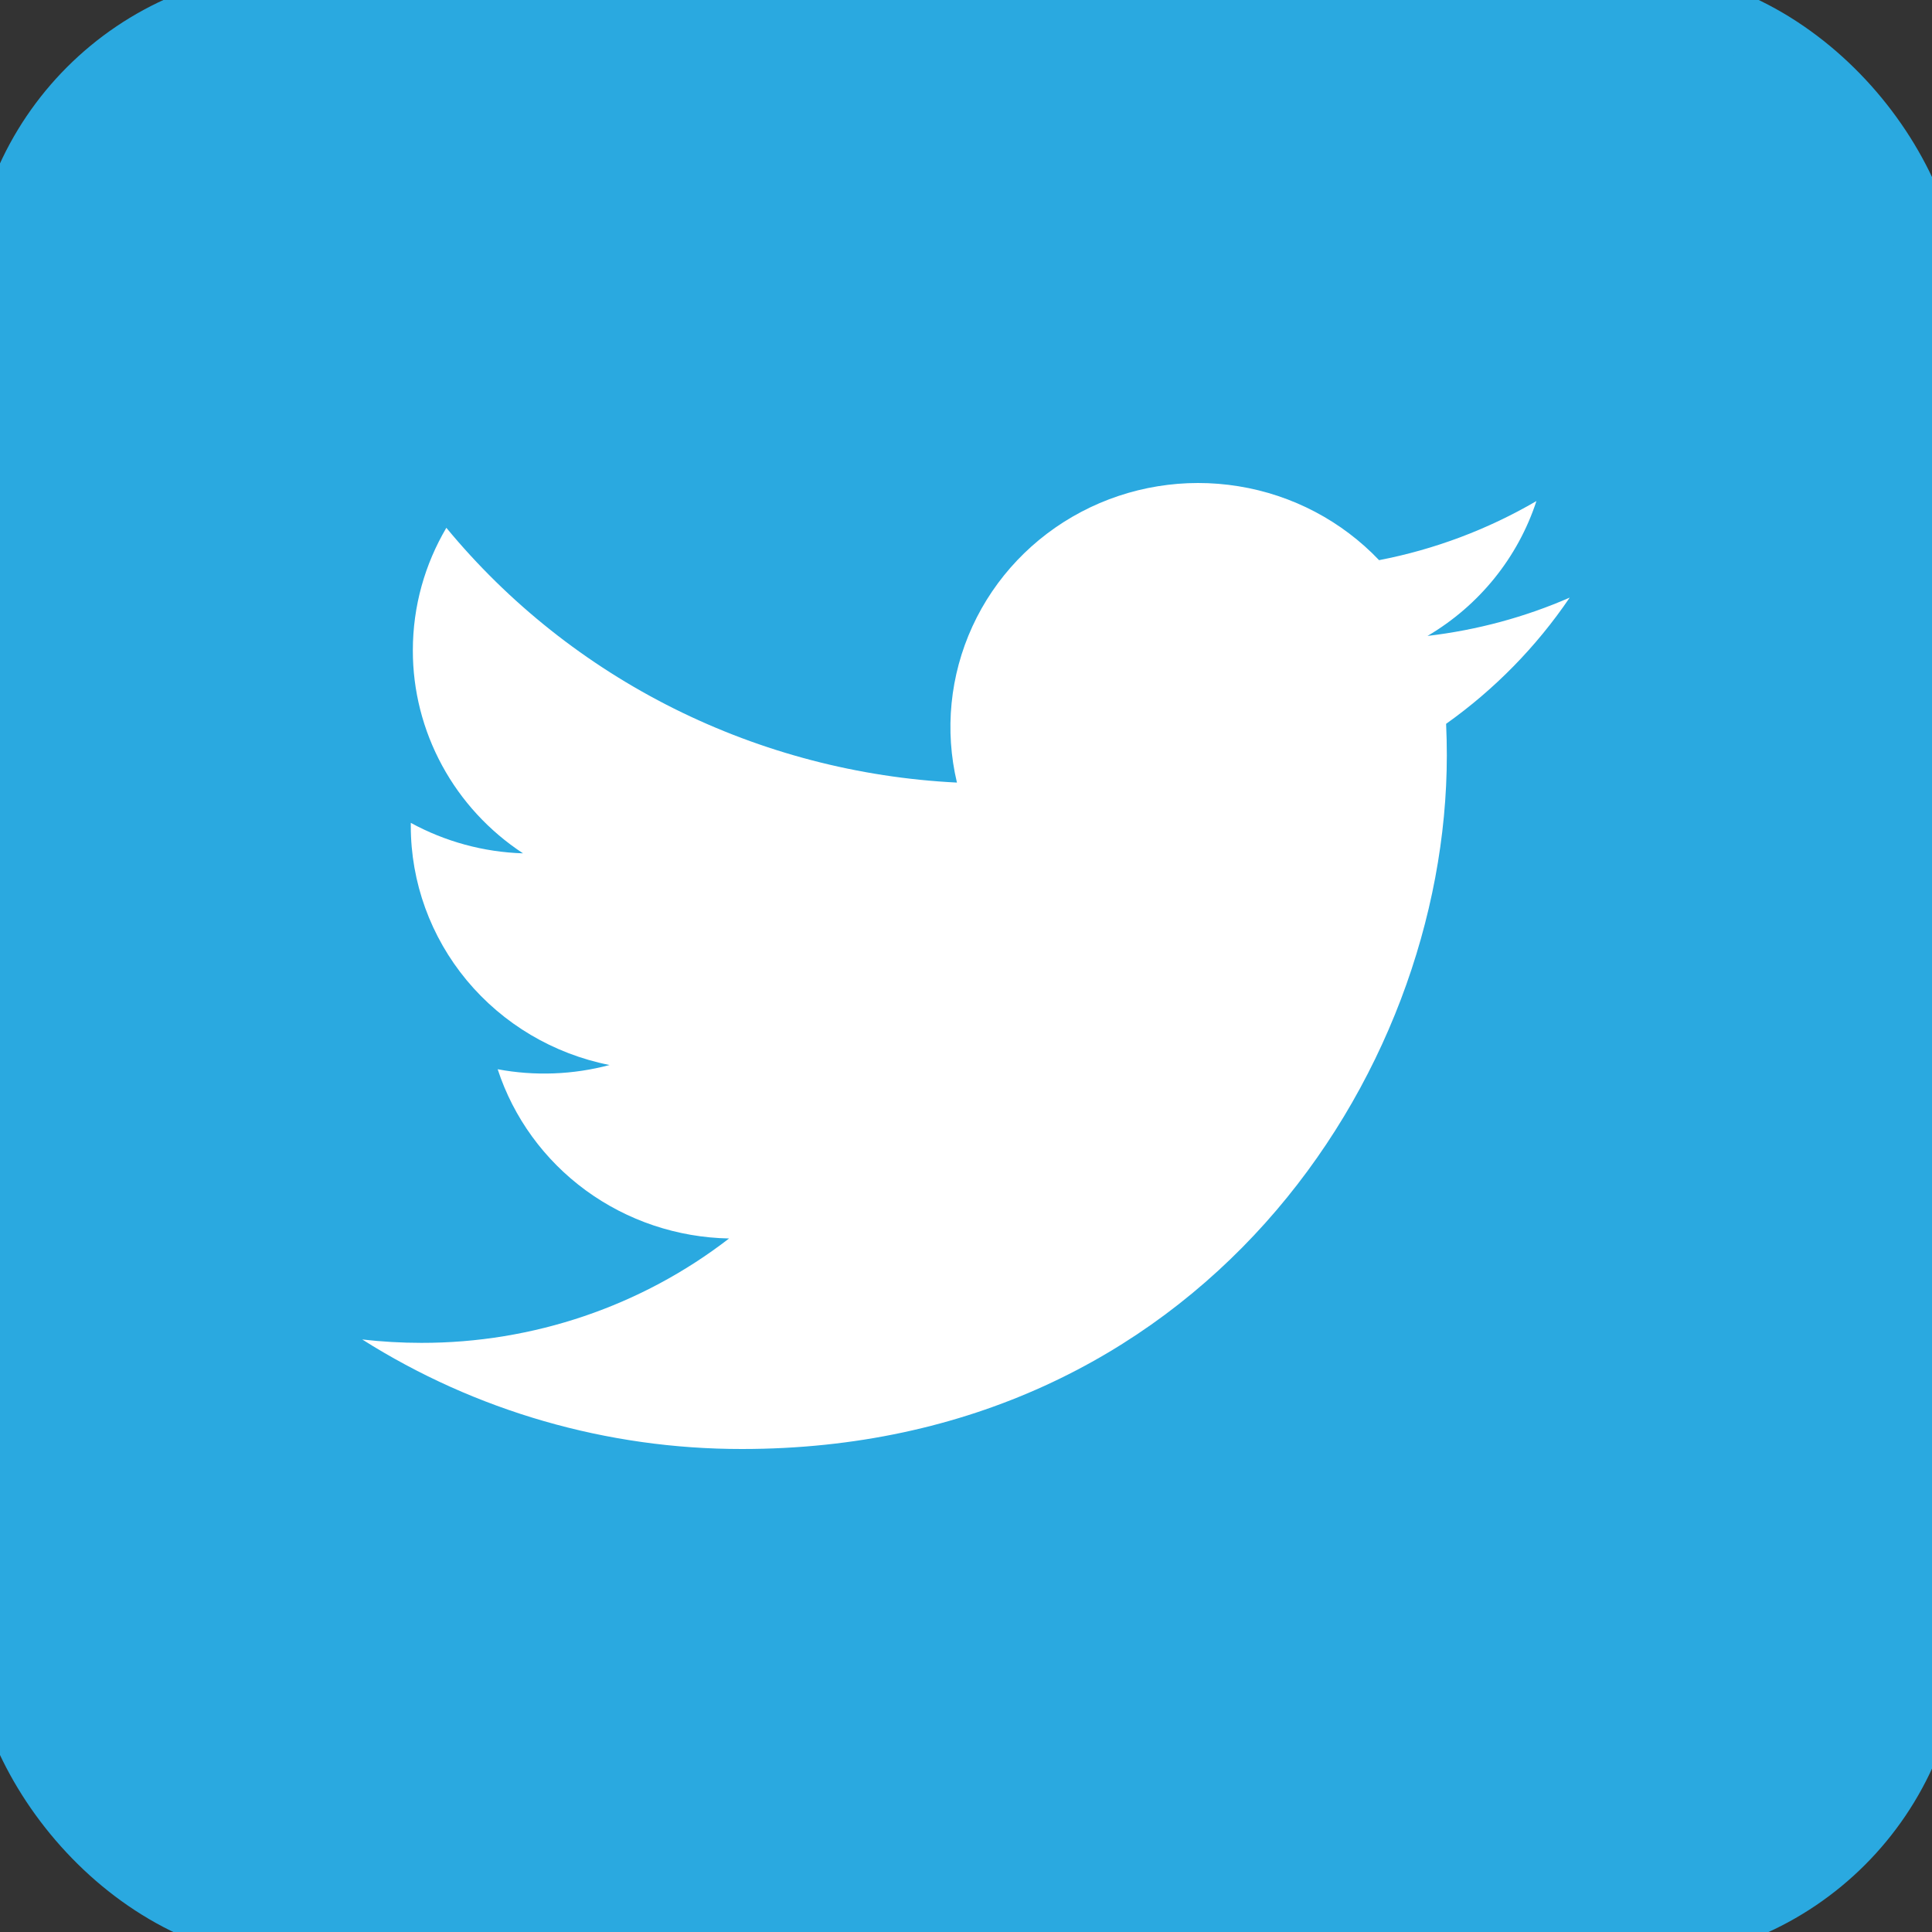 <svg width="32" height="32" viewBox="0 0 32 32" fill="none" xmlns="http://www.w3.org/2000/svg">
<rect x="0" y="0" width="32" height="32" fill="#333333" stroke="none"/>
<rect width="32" height="32" rx="5" fill="#2AA9E0"/>
<rect width="32" height="32" rx="5" stroke="#2AA9E0"/>
<path d="M26 9.898C25.265 10.219 24.474 10.435 23.644 10.533C24.501 10.029 25.142 9.234 25.448 8.299C24.642 8.769 23.761 9.101 22.842 9.278C22.224 8.629 21.406 8.198 20.514 8.054C19.622 7.909 18.706 8.058 17.909 8.478C17.112 8.898 16.478 9.565 16.106 10.376C15.734 11.187 15.644 12.096 15.85 12.962C14.219 12.881 12.623 12.464 11.165 11.737C9.708 11.01 8.423 9.99 7.393 8.742C7.04 9.341 6.838 10.034 6.838 10.773C6.837 11.437 7.004 12.092 7.322 12.678C7.64 13.265 8.101 13.765 8.663 14.134C8.011 14.114 7.374 13.94 6.804 13.629V13.681C6.804 14.613 7.132 15.517 7.732 16.239C8.332 16.96 9.167 17.456 10.096 17.64C9.491 17.801 8.858 17.825 8.243 17.71C8.505 18.512 9.015 19.213 9.702 19.716C10.39 20.219 11.22 20.497 12.076 20.513C10.622 21.636 8.827 22.245 6.979 22.242C6.652 22.242 6.325 22.223 6 22.186C7.876 23.373 10.059 24.002 12.289 24C19.838 24 23.964 17.847 23.964 12.511C23.964 12.338 23.96 12.163 23.952 11.989C24.755 11.418 25.448 10.711 25.998 9.9L26 9.898V9.898Z" fill="white"/>
</svg>

